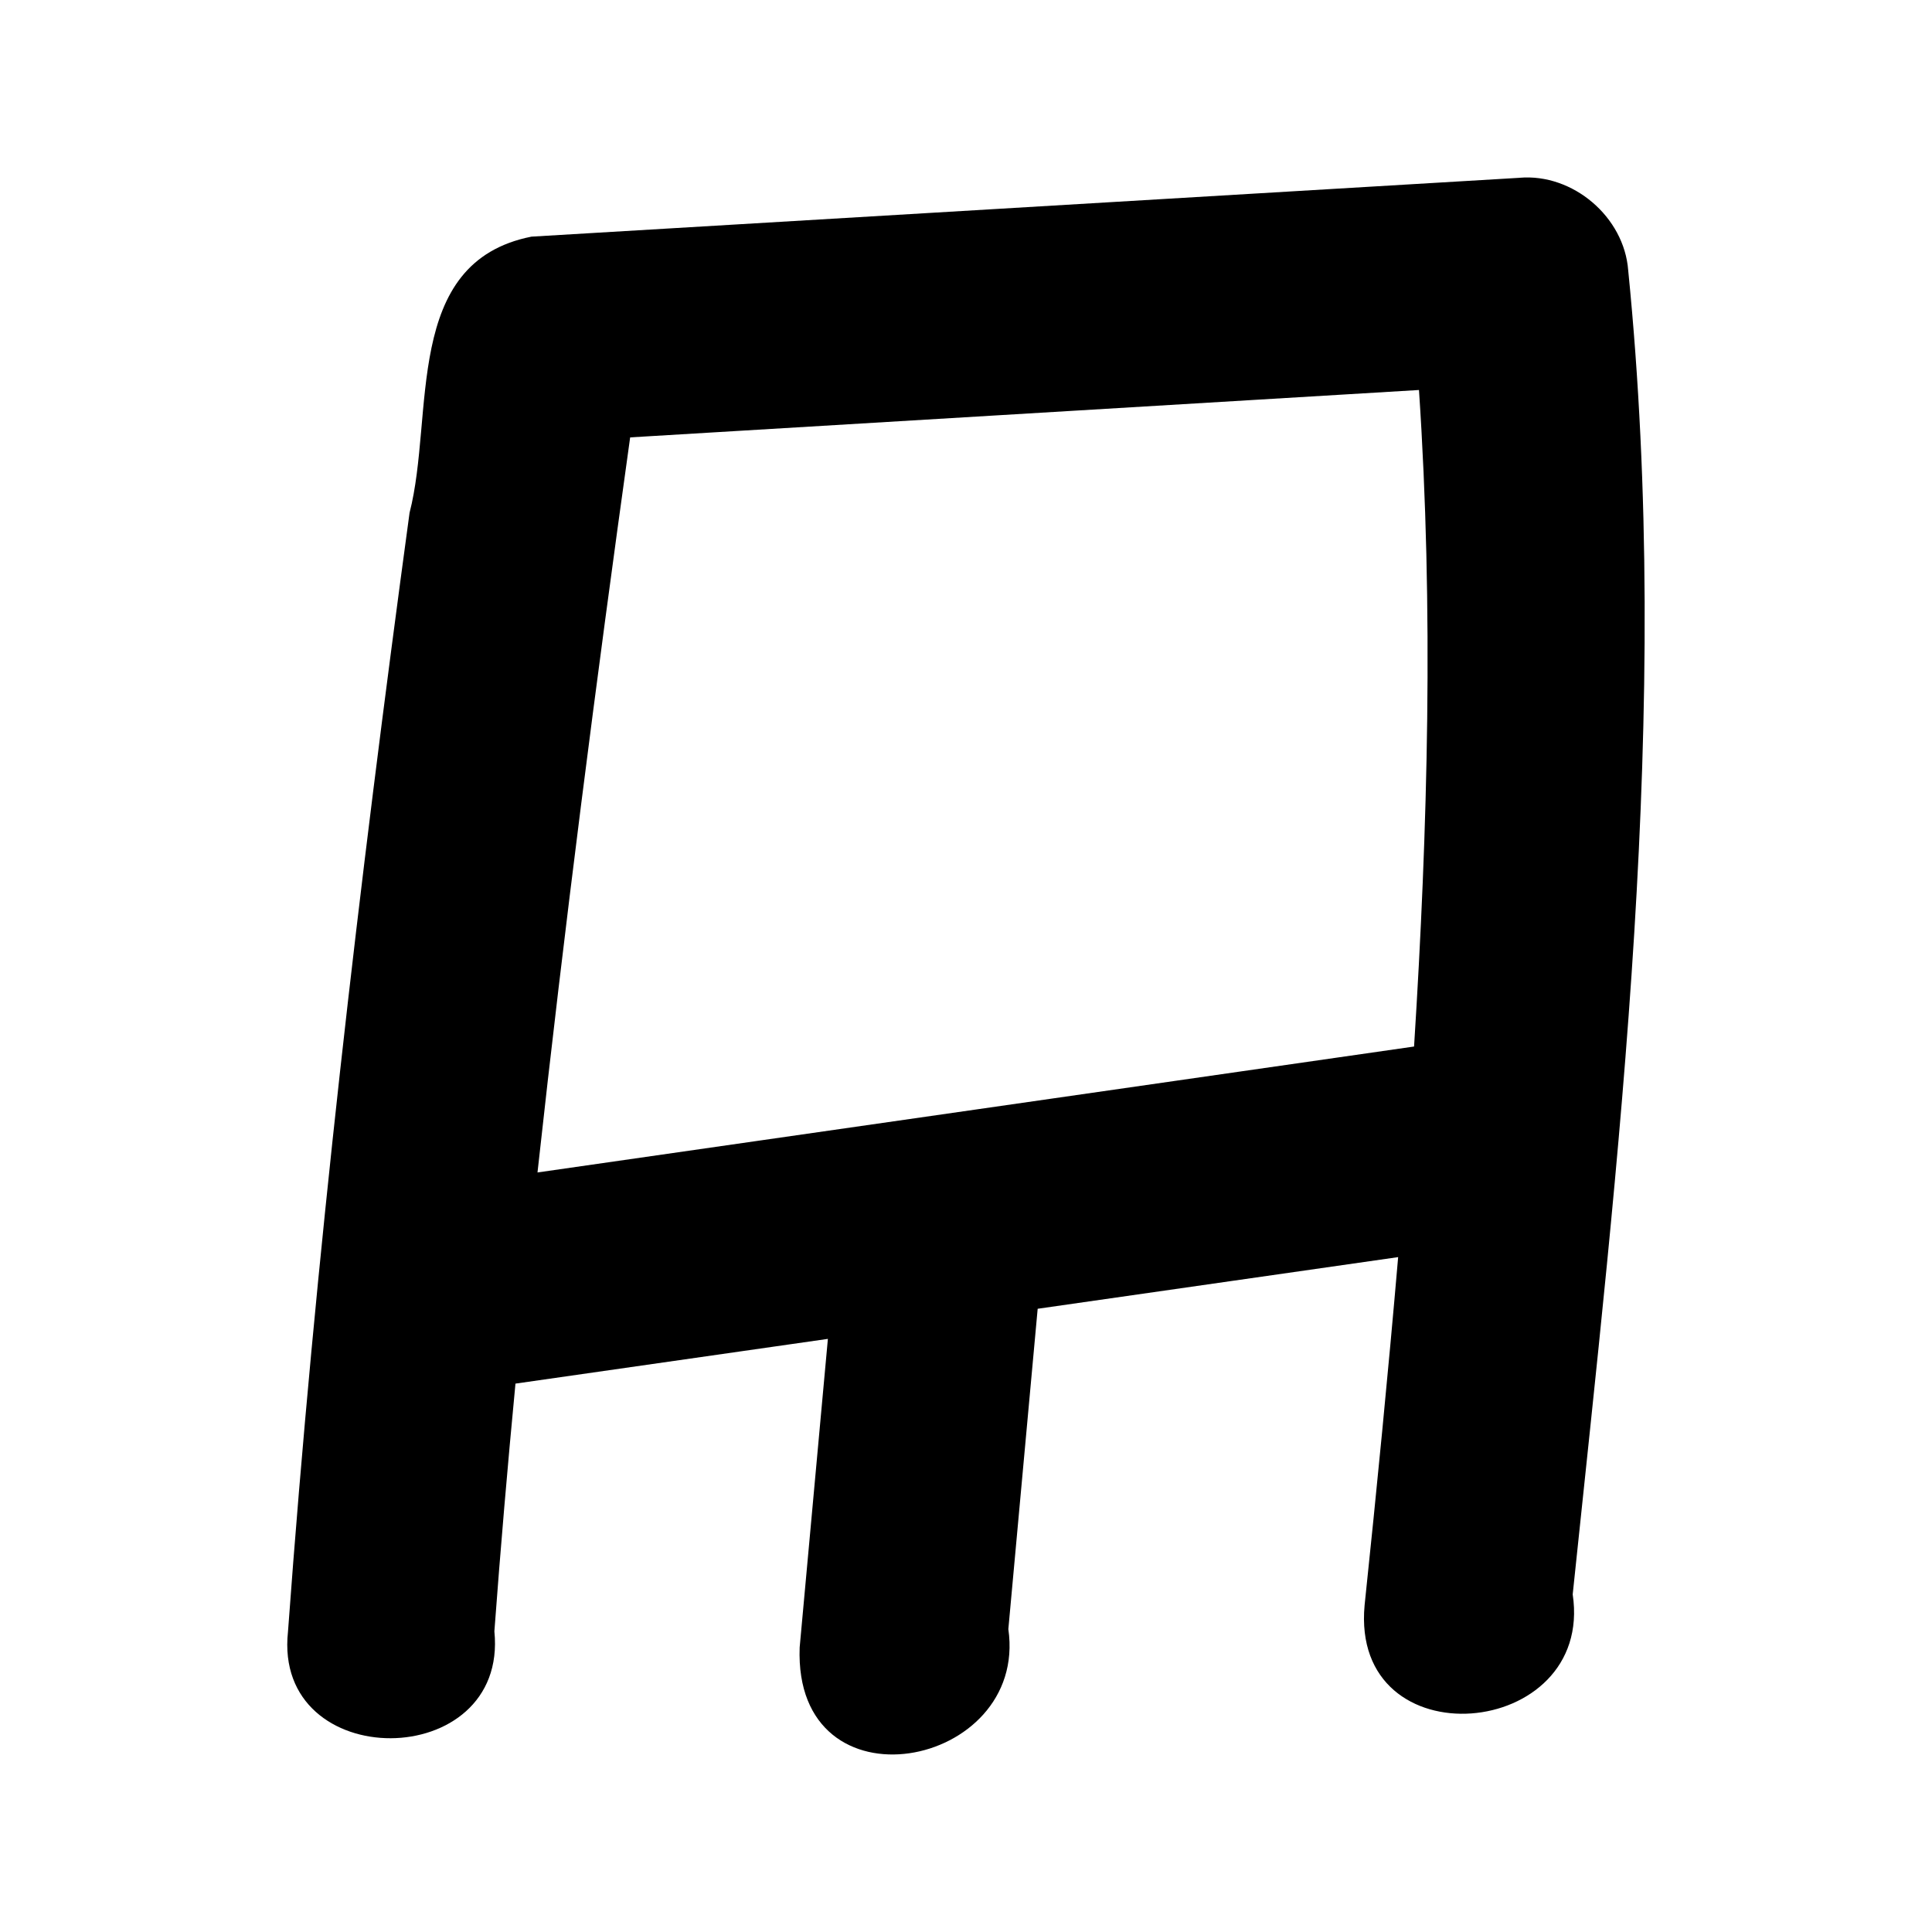 <?xml version='1.0' encoding='ASCII' standalone='yes'?>
<svg xmlns="http://www.w3.org/2000/svg" xmlns:xlink="http://www.w3.org/1999/xlink" version="1.1" width="72.0mm" viewBox="0 0 72.0 72.0" height="72.0mm">
  <g transform="translate(10.706, 6.615) scale(1 1) ">
    <defs id="defs1"/>
    <g id="layer1" transform="translate(-767.578,739.119)">
      <path id="path68" style="color:#000000;fill:#000000;stroke:none;stroke-width:1;stroke-linecap:round;stroke-linejoin:round;-inkscape-stroke:none" d="m 813.503,-739.108 c -12.275,0.731 -24.55,1.462 -36.825,2.193 -4.815,0.955 -3.605,6.66 -4.543,10.291 -1.882,13.856 -3.514,27.752 -4.531,41.7 -0.572,5.32 8.224,5.269 7.692,-0.017 0.228,-3.079 0.492,-6.156 0.786,-9.23 3.881,-0.556 7.762,-1.111 11.643,-1.667 -0.35,3.833 -0.701,7.666 -1.052,11.499 -0.228,6.217 8.528,4.528 7.777,-0.683 0.364,-3.979 0.729,-7.958 1.093,-11.938 4.478,-0.642 8.956,-1.283 13.434,-1.925 -0.372,4.327 -0.797,8.649 -1.25,12.968 -0.548,5.856 8.568,5.044 7.755,-0.4 1.708,-16.368 3.718,-32.883 2.068,-49.344 -0.149,-1.989 -2.061,-3.617 -4.048,-3.448 z m -3.75,7.908 c 0.548,8.147 0.332,16.325 -0.183,24.467 -10.889,1.564 -21.778,3.133 -32.667,4.693 1.003,-9.149 2.18,-18.279 3.453,-27.394 9.799,-0.589 19.599,-1.178 29.398,-1.766 z"/>
    </g>
  </g>
</svg>
